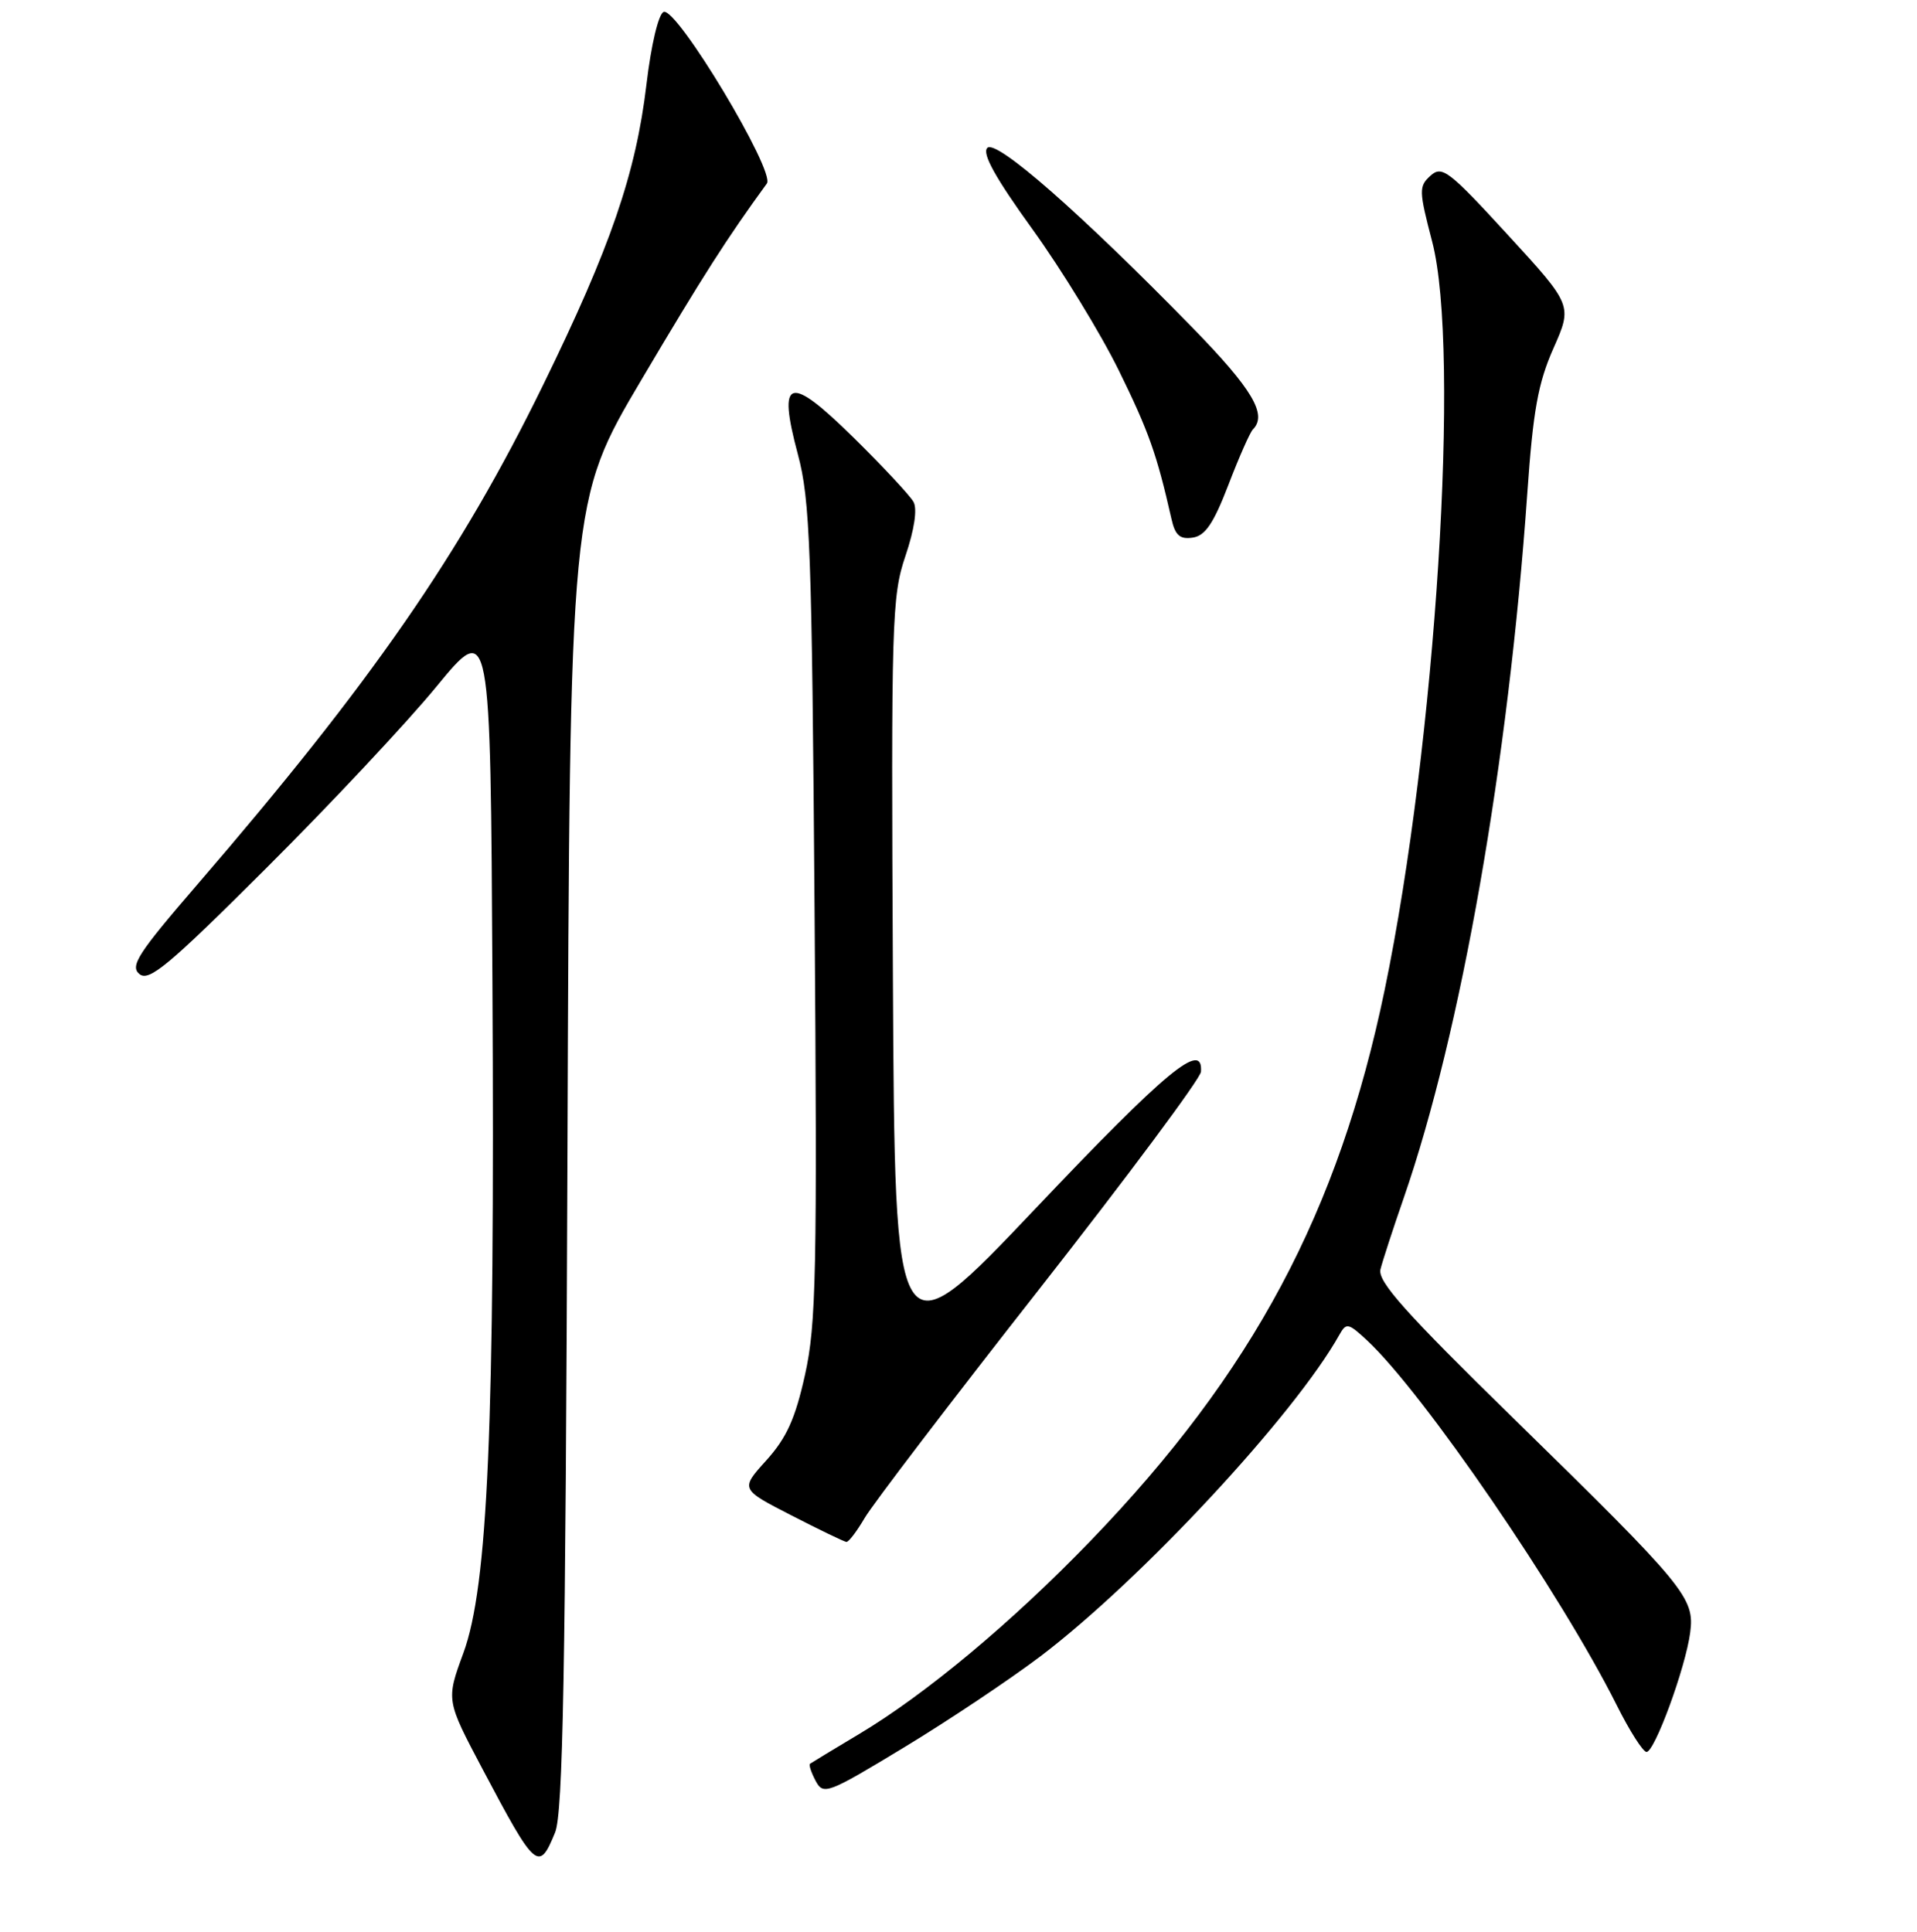 <?xml version="1.0" encoding="UTF-8" standalone="no"?>
<!DOCTYPE svg PUBLIC "-//W3C//DTD SVG 1.1//EN" "http://www.w3.org/Graphics/SVG/1.1/DTD/svg11.dtd" >
<svg xmlns="http://www.w3.org/2000/svg" xmlns:xlink="http://www.w3.org/1999/xlink" version="1.1" viewBox="0 0 256 258">
 <g >
 <path fill="currentColor"
d=" M 74.13 244.75 C 75.18 242.16 75.52 223.70 75.78 154.19 C 76.10 66.88 76.10 66.88 85.68 50.69 C 93.89 36.81 97.11 31.78 102.41 24.51 C 103.58 22.91 90.37 0.92 88.63 1.59 C 87.94 1.85 86.96 5.95 86.33 11.27 C 84.91 23.20 81.54 33.00 72.49 51.50 C 61.47 74.04 49.62 91.15 26.32 118.18 C 18.42 127.34 17.33 129.03 18.62 130.10 C 19.89 131.16 22.53 128.96 35.59 115.92 C 44.10 107.44 54.31 96.55 58.28 91.71 C 65.50 82.93 65.50 82.93 65.76 131.21 C 66.09 190.50 65.16 211.87 61.88 220.79 C 59.57 227.08 59.57 227.08 64.44 236.29 C 71.53 249.70 71.96 250.08 74.13 244.75 Z  M 138.99 221.19 C 152.42 210.99 172.88 188.98 178.87 178.27 C 179.78 176.65 180.05 176.70 182.54 179.01 C 190.06 186.00 208.45 212.87 215.90 227.75 C 217.62 231.19 219.41 234.00 219.88 234.00 C 220.97 234.00 225.09 222.75 225.71 218.07 C 226.33 213.41 225.15 211.98 202.17 189.50 C 187.67 175.32 183.95 171.16 184.35 169.54 C 184.63 168.42 186.03 164.12 187.46 160.00 C 195.12 137.88 201.43 101.90 203.96 65.88 C 204.73 54.85 205.39 51.17 207.45 46.52 C 209.99 40.78 209.99 40.78 201.35 31.36 C 193.46 22.76 192.57 22.08 191.03 23.47 C 189.46 24.89 189.48 25.46 191.25 32.25 C 195.06 46.78 191.74 99.25 184.92 132.17 C 178.76 161.89 167.34 183.29 145.63 205.81 C 135.15 216.67 123.67 226.26 114.71 231.62 C 111.29 233.66 108.35 235.45 108.17 235.58 C 107.99 235.72 108.33 236.74 108.92 237.86 C 109.96 239.80 110.48 239.60 120.75 233.38 C 126.66 229.80 134.87 224.31 138.99 221.19 Z  M 115.47 202.75 C 116.51 200.96 127.01 187.19 138.81 172.15 C 150.60 157.11 160.31 144.06 160.38 143.15 C 160.69 138.91 155.79 142.96 138.34 161.36 C 119.50 181.23 119.50 181.23 119.24 130.60 C 119.00 82.87 119.09 79.66 120.91 74.27 C 122.11 70.73 122.52 67.98 121.99 67.03 C 121.52 66.19 117.96 62.37 114.08 58.54 C 105.34 49.92 103.79 50.36 106.55 60.69 C 108.18 66.78 108.42 73.22 108.78 121.78 C 109.14 169.97 109.00 176.91 107.50 183.63 C 106.20 189.50 105.04 192.05 102.34 195.05 C 98.86 198.90 98.86 198.90 105.68 202.40 C 109.43 204.33 112.74 205.92 113.03 205.95 C 113.33 205.98 114.42 204.54 115.47 202.75 Z  M 164.04 64.77 C 165.46 61.07 166.93 57.74 167.31 57.36 C 169.28 55.39 167.26 51.99 159.25 43.77 C 144.33 28.49 133.03 18.57 131.85 19.75 C 131.11 20.49 132.92 23.75 137.90 30.65 C 141.80 36.07 146.99 44.55 149.42 49.50 C 153.43 57.68 154.47 60.63 156.44 69.31 C 156.93 71.50 157.56 72.06 159.26 71.81 C 160.95 71.57 162.05 69.94 164.04 64.77 Z "/>
</g>
</svg>
